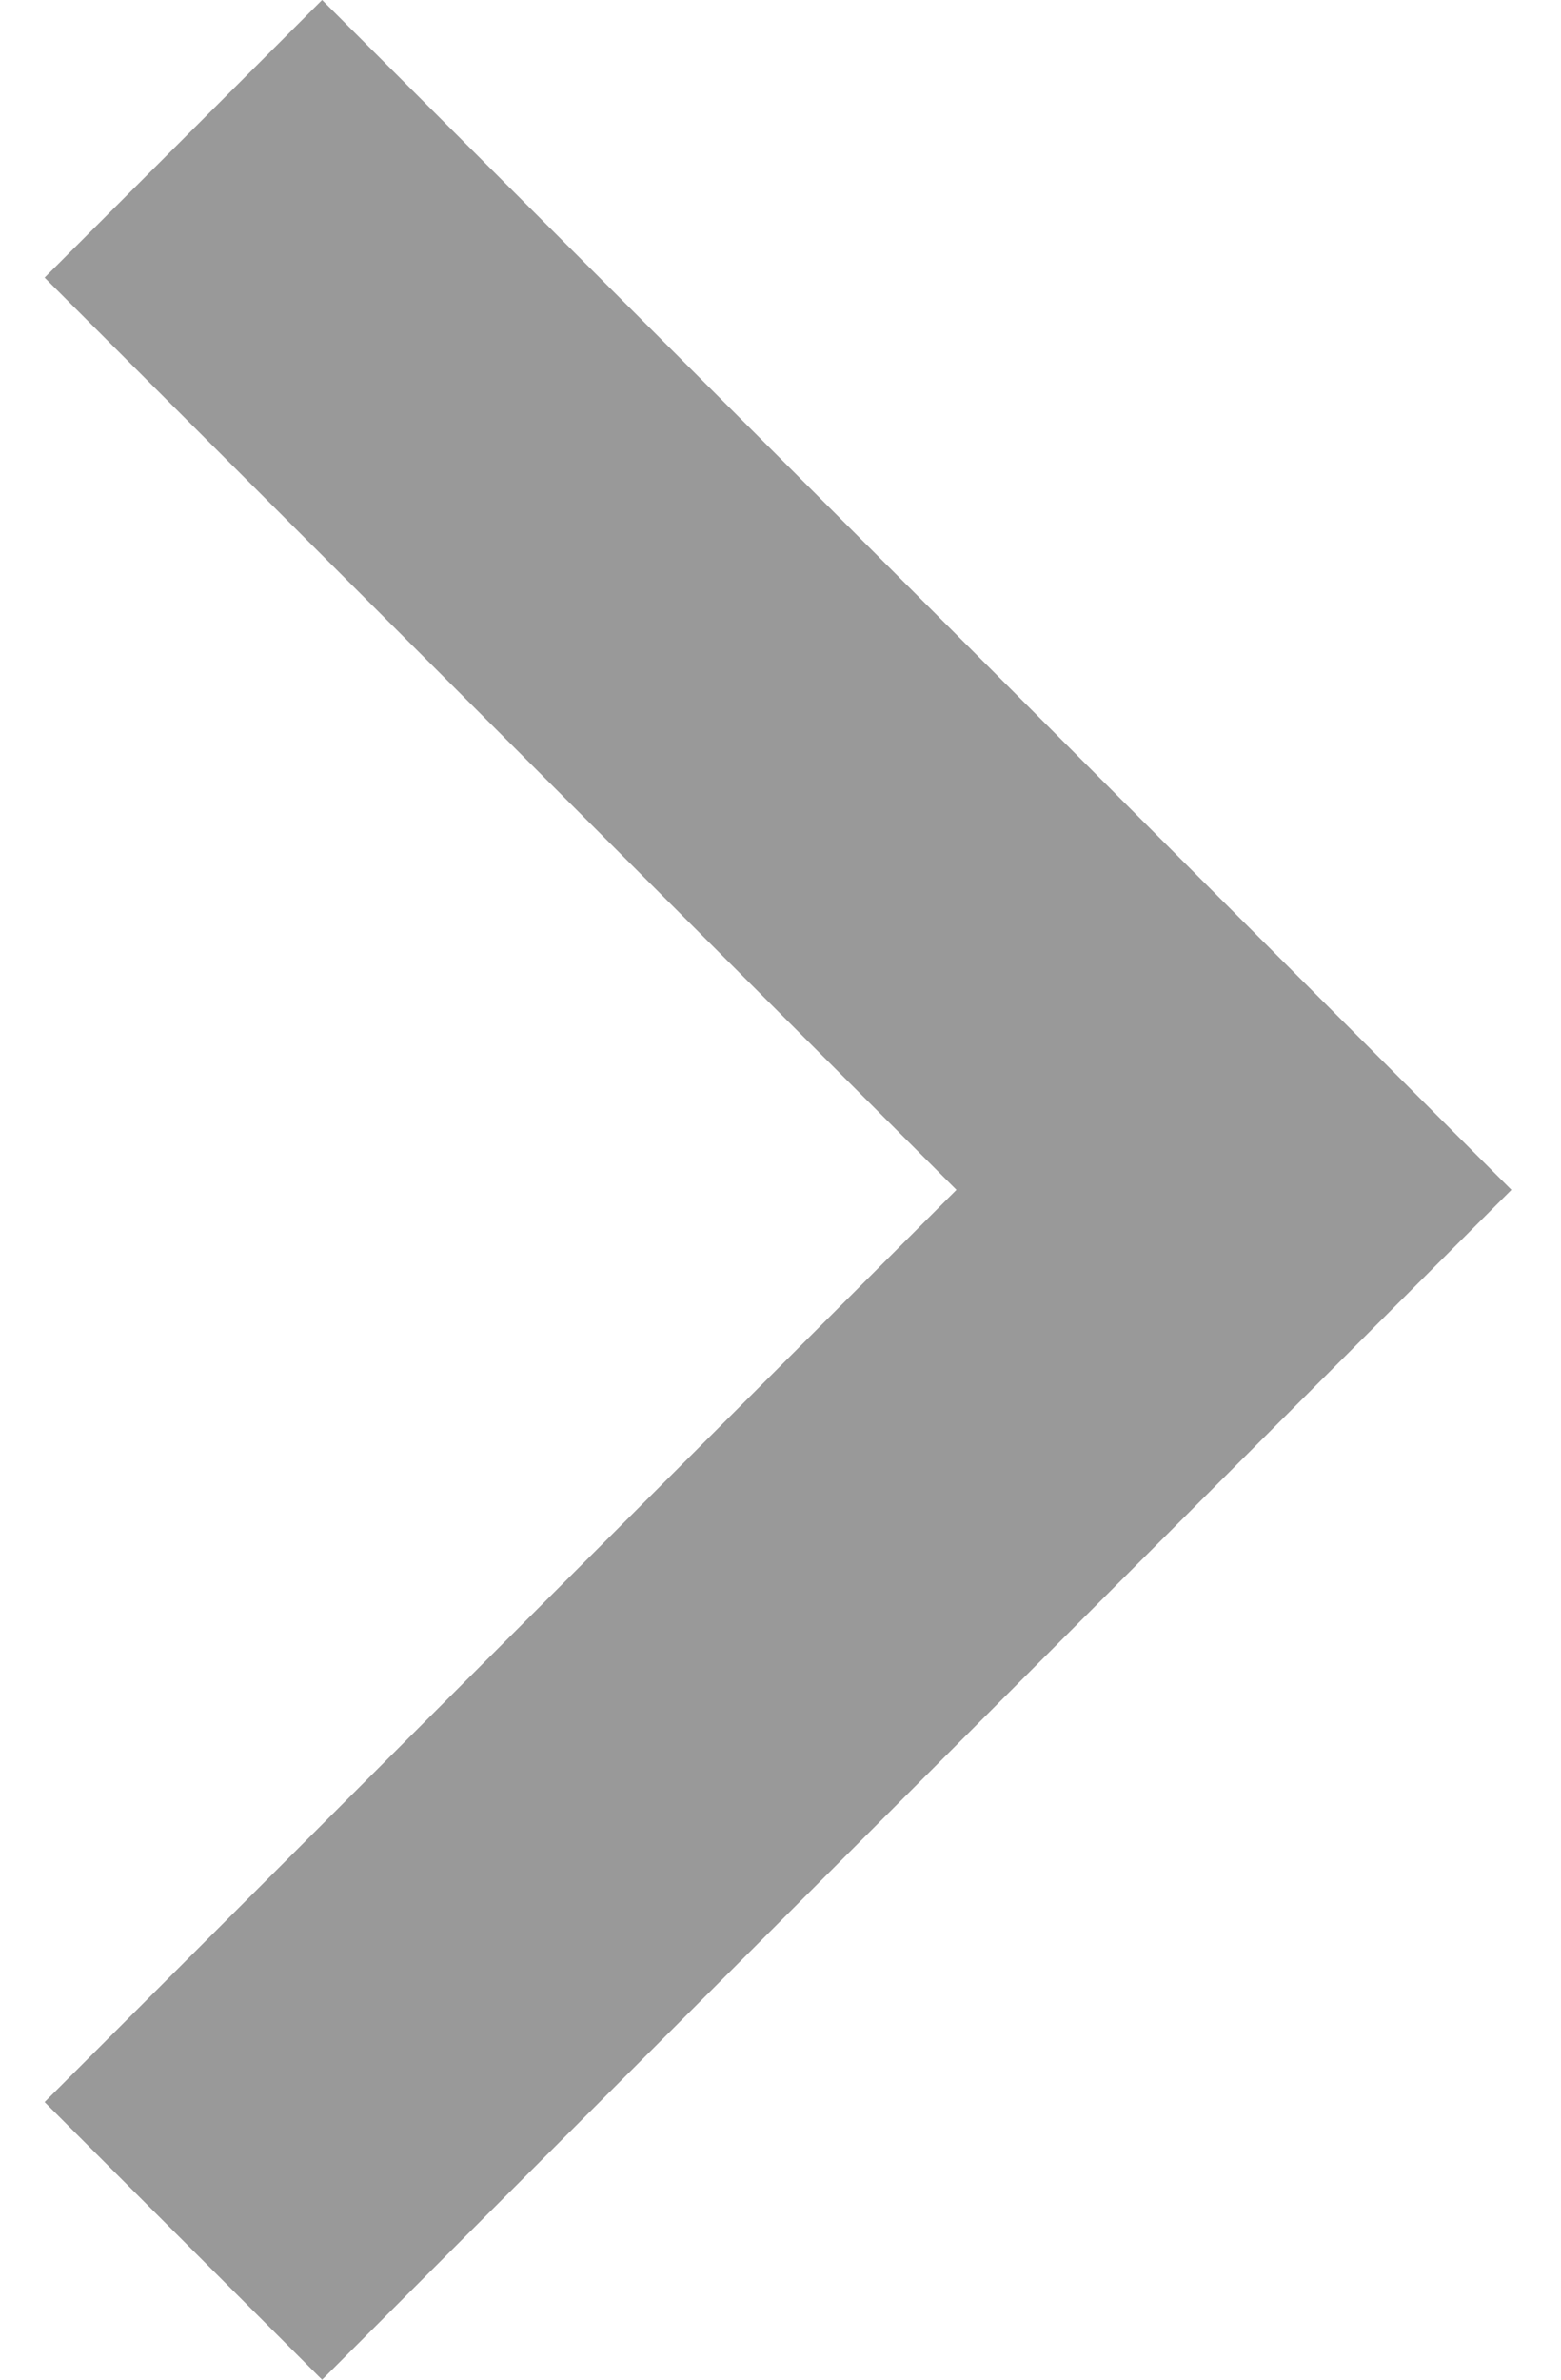 <?xml version="1.0" encoding="UTF-8"?>
<svg width="21px" height="32px" viewBox="0 0 21 32" version="1.1" xmlns="http://www.w3.org/2000/svg" xmlns:xlink="http://www.w3.org/1999/xlink">
    <!-- Generator: Sketch 3.7.2 (28276) - http://www.bohemiancoding.com/sketch -->
    <title>Shape</title>
    <desc>Created with Sketch.</desc>
    <defs></defs>
    <g id="Material-Design-Symbols" stroke="none" stroke-width="1" fill="none" fill-rule="evenodd" fill-opacity="0.4">
        <g id="Material/Icons-black/chevron-right" transform="translate(-8, -6)" fill="#000000">
            <polygon id="Shape" points="8.6 9.733 12.333 6 28.333 22 12.333 38 8.6 34.267 20.867 22"></polygon>
        </g>
    </g>
</svg>